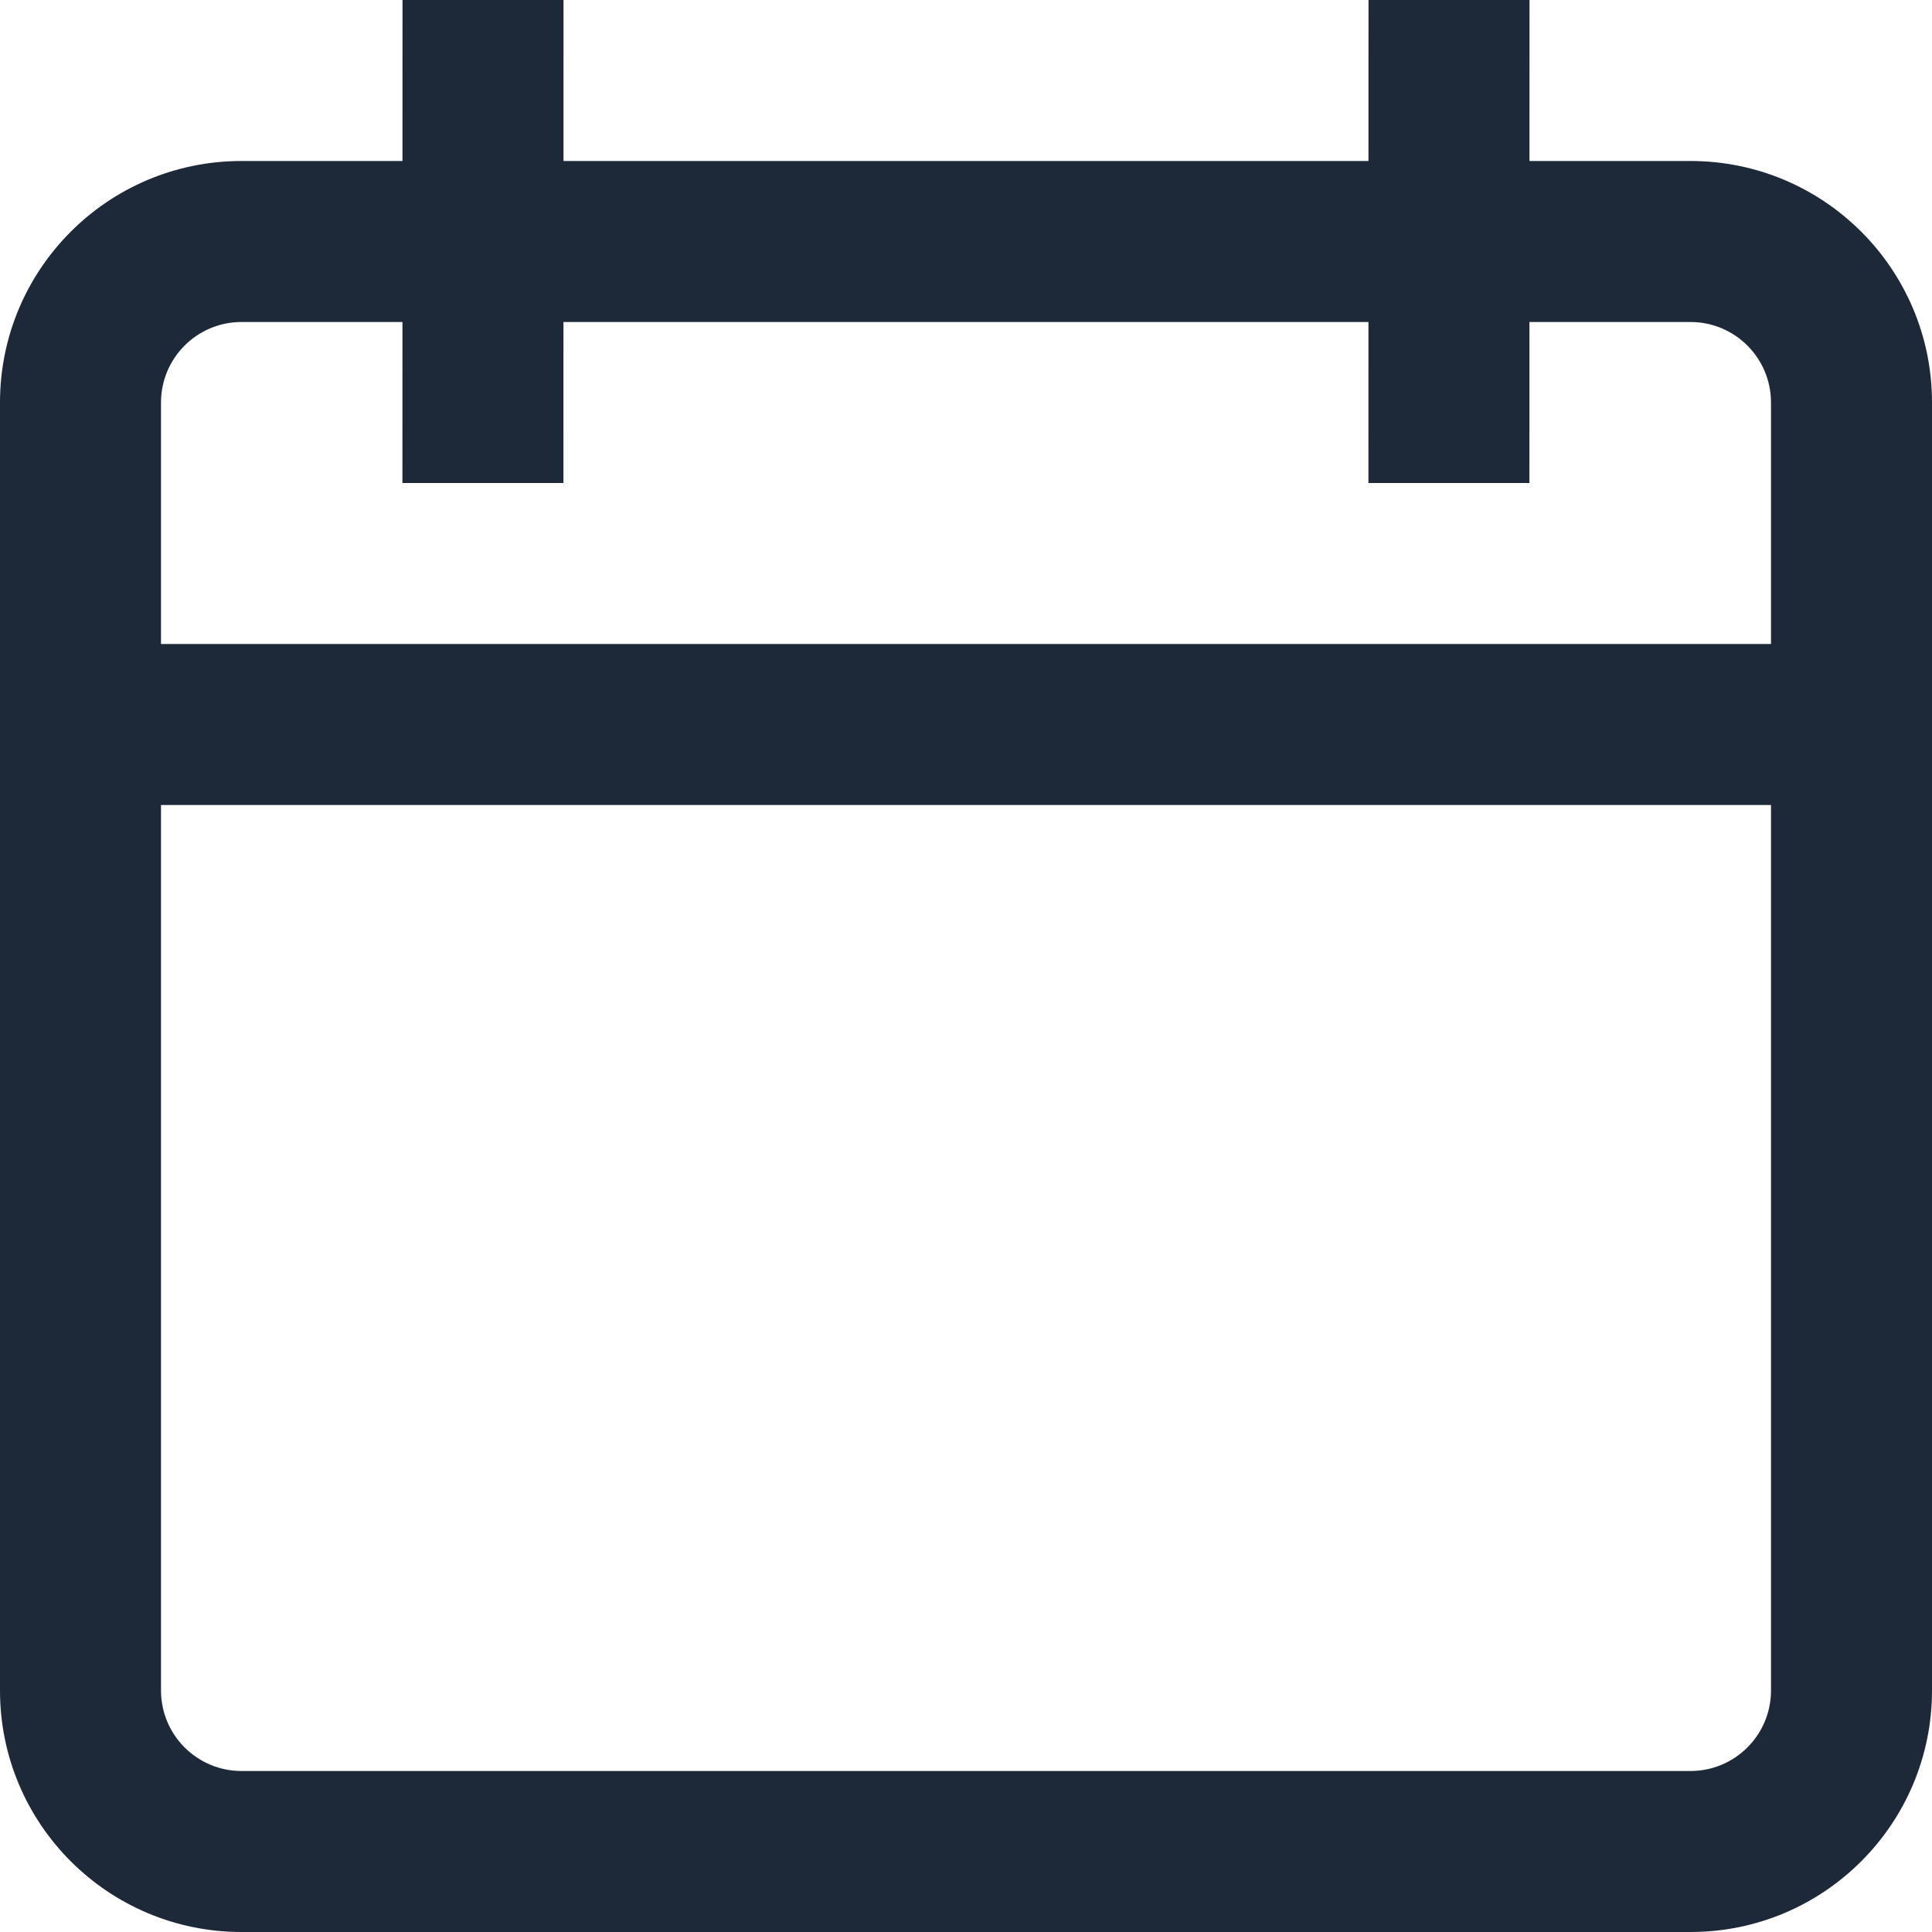 <svg width="24" height="24" viewBox="0 0 24 24" fill="none" xmlns="http://www.w3.org/2000/svg">
<g clip-path="url(#clip0_623_496)">
<path fill-rule="evenodd" clip-rule="evenodd" d="M0 8H24V10H0V8Z" fill="#1D2939"/>
<path fill-rule="evenodd" clip-rule="evenodd" d="M3 4C2.448 4 2 4.448 2 5V21C2 21.552 2.448 22 3 22H21C21.552 22 22 21.552 22 21V5C22 4.448 21.552 4 21 4H3ZM0 5C0 3.343 1.343 2 3 2H21C22.657 2 24 3.343 24 5V21C24 22.657 22.657 24 21 24H3C1.343 24 0 22.657 0 21V5Z" fill="#1D2939"/>
<path fill-rule="evenodd" clip-rule="evenodd" d="M7 0L6.999 6L4.999 6L5 -0L7 0Z" fill="#1D2939"/>
<path fill-rule="evenodd" clip-rule="evenodd" d="M19 0L18.999 6L16.999 6L17 -0L19 0Z" fill="#1D2939"/>
</g>
<defs>
<clipPath id="clip0_623_496">
<rect width="24" height="24" fill="white"/>
</clipPath>
</defs>
</svg>
